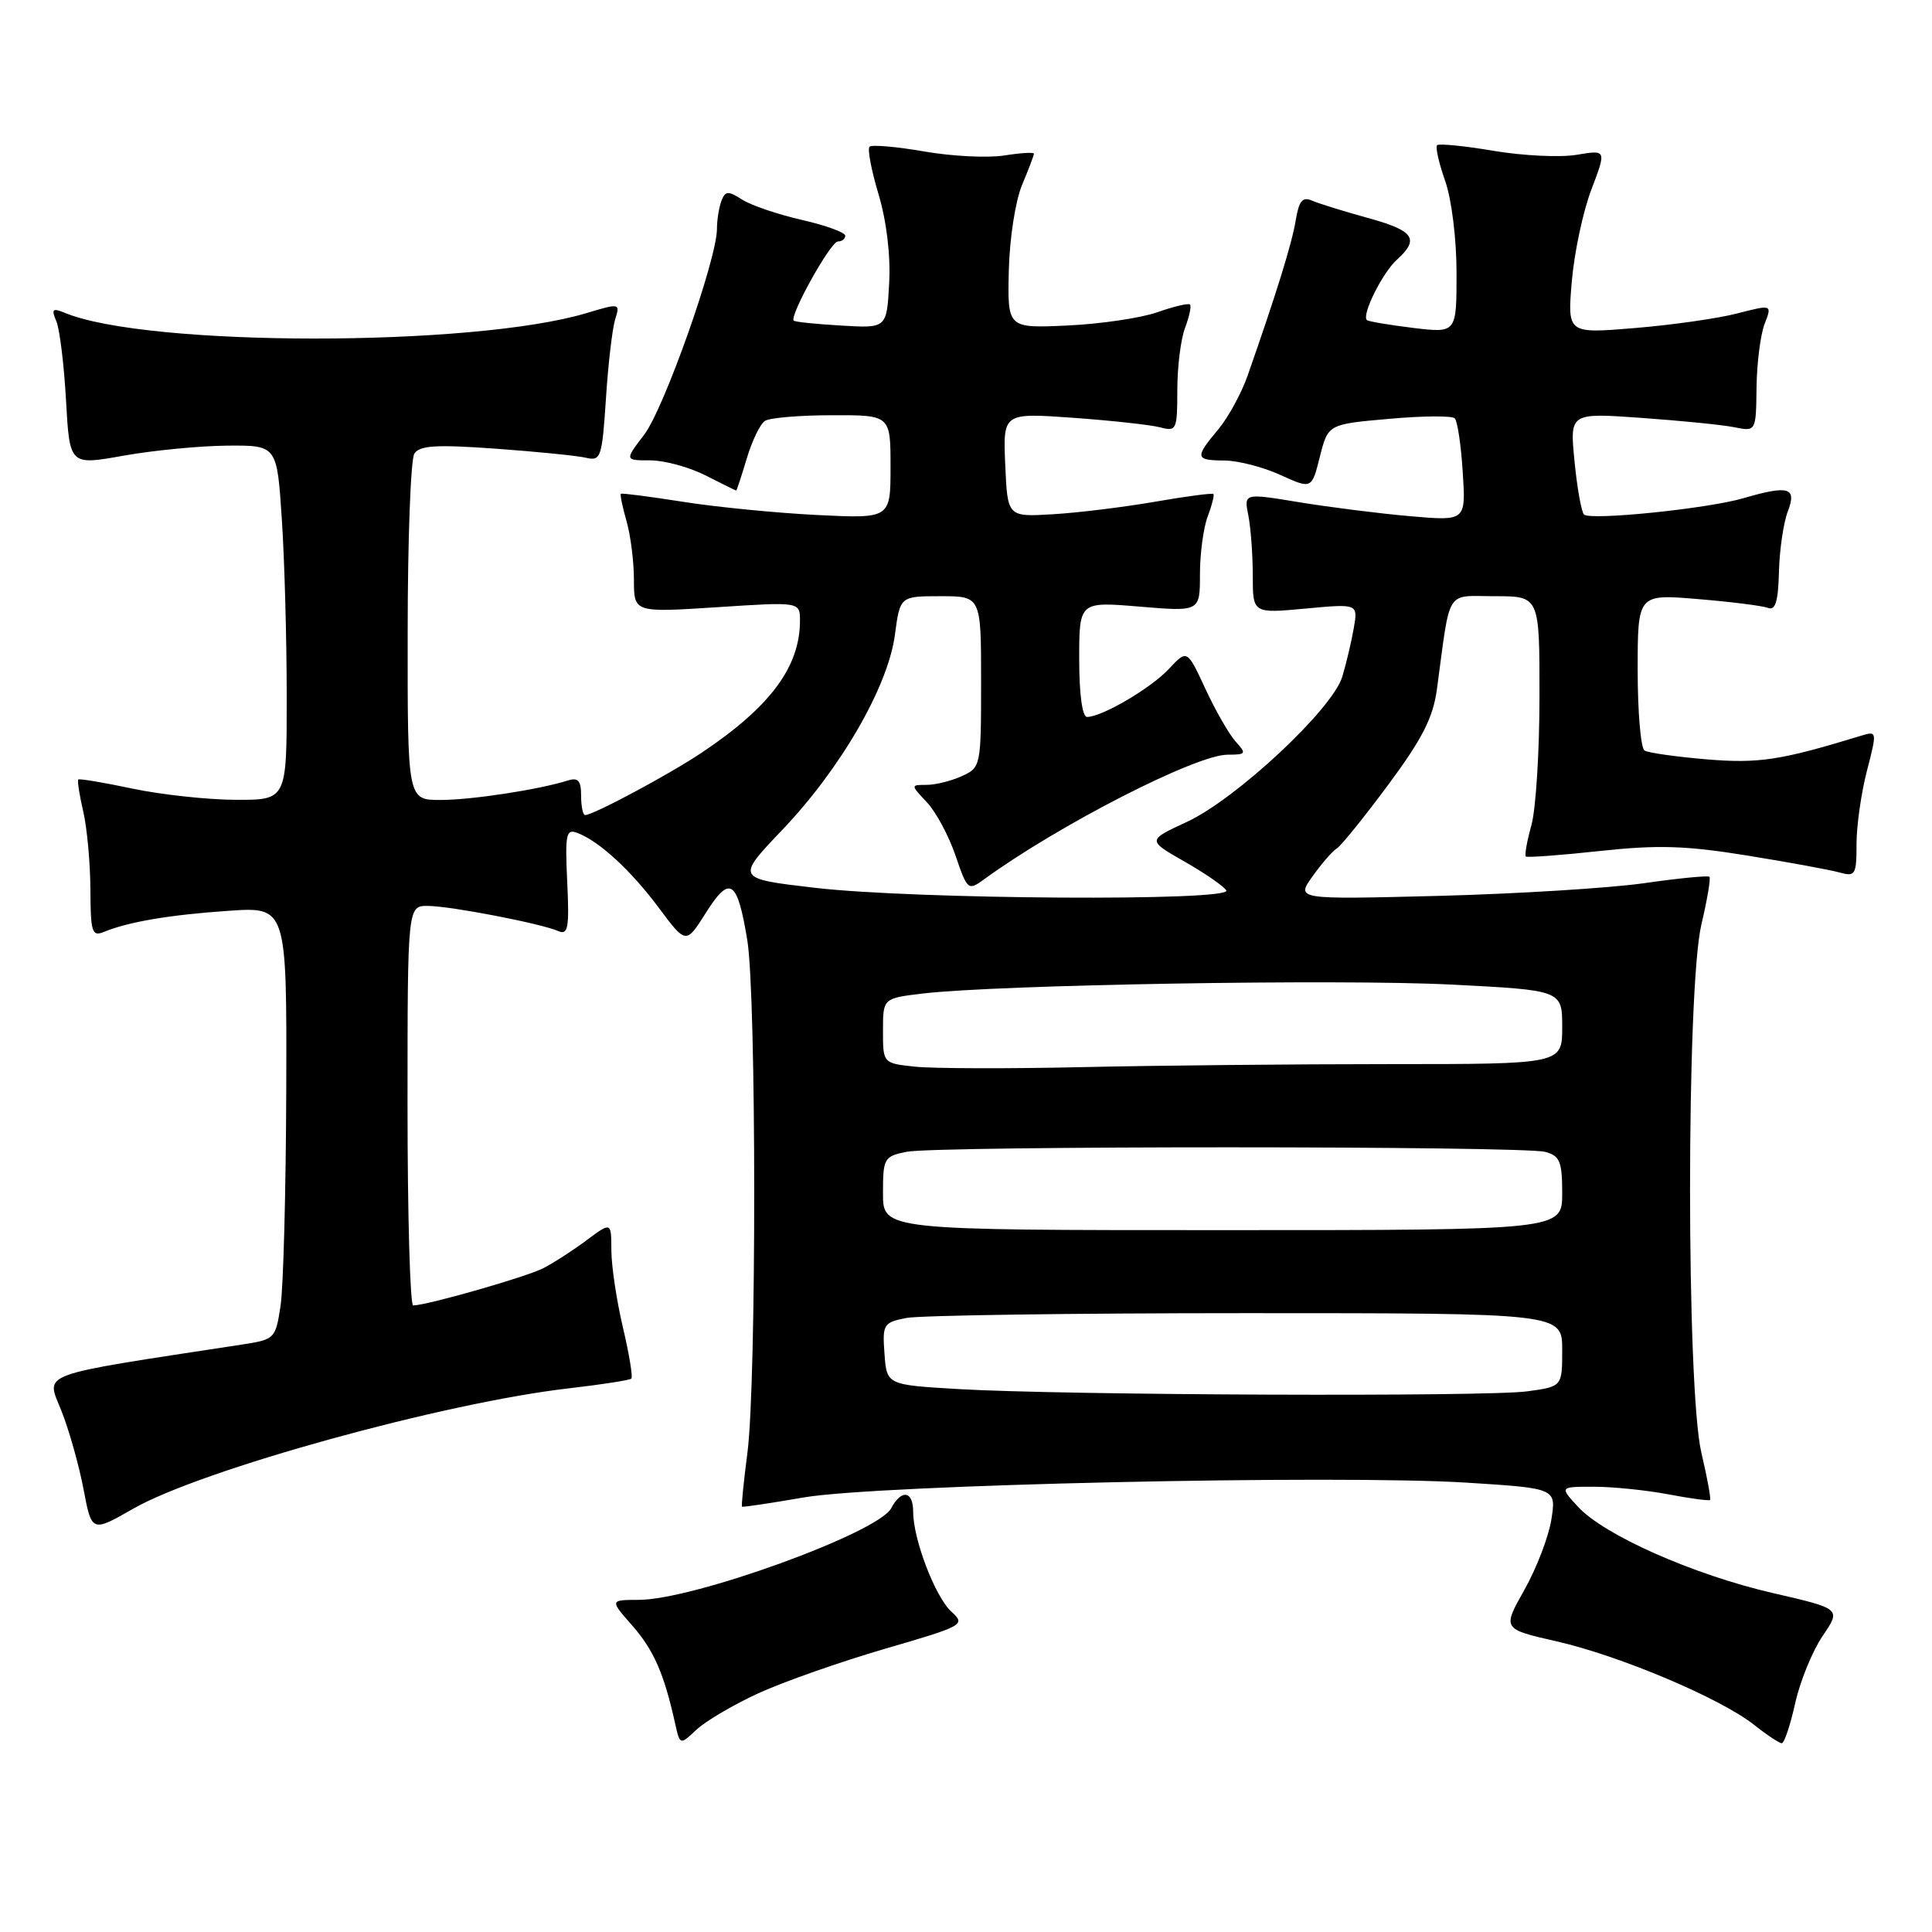 <?xml version="1.0" encoding="UTF-8" standalone="no"?>
<!DOCTYPE svg PUBLIC "-//W3C//DTD SVG 1.1//EN" "http://www.w3.org/Graphics/SVG/1.1/DTD/svg11.dtd" >
<svg xmlns="http://www.w3.org/2000/svg" xmlns:xlink="http://www.w3.org/1999/xlink" version="1.1" viewBox="0 0 256 256">
 <g >
 <path fill="currentColor"
d=" M 100.50 224.36 C 103.80 222.85 111.34 220.20 117.27 218.47 C 127.71 215.43 127.97 215.29 126.08 213.57 C 123.93 211.62 121.00 203.98 121.00 200.32 C 121.00 197.53 119.45 197.29 118.08 199.86 C 116.34 203.11 91.90 211.98 84.65 211.99 C 80.79 212.00 80.79 212.00 83.79 215.41 C 86.62 218.64 87.99 221.75 89.46 228.38 C 90.10 231.25 90.10 231.25 92.30 229.18 C 93.51 228.05 97.20 225.88 100.50 224.36 Z  M 237.87 225.69 C 238.52 222.77 240.16 218.76 241.51 216.77 C 243.96 213.17 243.96 213.17 234.92 211.09 C 224.38 208.66 212.53 203.41 209.08 199.64 C 206.65 197.00 206.65 197.00 211.19 197.00 C 213.68 197.00 218.11 197.45 221.03 198.00 C 223.94 198.56 226.44 198.89 226.59 198.75 C 226.73 198.60 226.22 195.79 225.44 192.49 C 223.44 183.99 223.44 131.01 225.44 122.51 C 226.22 119.21 226.70 116.36 226.51 116.18 C 226.32 115.99 222.42 116.37 217.83 117.03 C 213.25 117.68 201.00 118.44 190.61 118.71 C 171.73 119.19 171.73 119.19 173.91 116.13 C 175.11 114.44 176.56 112.77 177.14 112.42 C 177.71 112.06 180.78 108.26 183.96 103.97 C 188.46 97.90 189.89 95.09 190.40 91.33 C 192.23 77.75 191.46 79.00 198.09 79.00 C 204.00 79.00 204.00 79.00 203.99 92.25 C 203.99 99.54 203.51 107.23 202.92 109.34 C 202.33 111.46 202.00 113.32 202.18 113.49 C 202.35 113.65 206.78 113.33 212.00 112.76 C 219.70 111.93 223.39 112.05 231.50 113.36 C 237.00 114.25 242.51 115.26 243.75 115.61 C 245.84 116.19 246.00 115.92 246.00 111.83 C 246.00 109.42 246.62 105.05 247.38 102.13 C 248.73 96.91 248.72 96.84 246.63 97.48 C 235.94 100.75 233.08 101.19 226.16 100.62 C 222.13 100.28 218.42 99.76 217.91 99.45 C 217.41 99.14 217.00 94.34 217.00 88.80 C 217.00 78.71 217.00 78.71 224.97 79.38 C 229.36 79.74 233.54 80.27 234.27 80.55 C 235.25 80.93 235.62 79.70 235.72 75.78 C 235.79 72.88 236.32 69.26 236.90 67.75 C 238.11 64.58 237.02 64.26 230.99 66.02 C 226.24 67.41 210.65 69.00 209.88 68.17 C 209.54 67.80 208.97 64.62 208.63 61.10 C 208.00 54.70 208.00 54.70 217.46 55.37 C 222.67 55.74 228.22 56.29 229.80 56.61 C 232.68 57.19 232.68 57.19 232.75 51.34 C 232.79 48.13 233.27 44.34 233.82 42.92 C 234.82 40.34 234.82 40.34 230.16 41.54 C 227.60 42.20 221.49 43.07 216.60 43.47 C 207.69 44.21 207.69 44.21 208.27 37.31 C 208.59 33.52 209.75 28.04 210.86 25.13 C 212.87 19.85 212.87 19.85 208.93 20.51 C 206.76 20.88 201.81 20.64 197.93 19.99 C 194.05 19.33 190.67 19.00 190.42 19.24 C 190.18 19.49 190.66 21.61 191.49 23.97 C 192.35 26.41 193.00 31.67 193.00 36.20 C 193.00 44.14 193.00 44.14 187.25 43.45 C 184.09 43.06 181.33 42.60 181.12 42.41 C 180.39 41.76 183.18 36.14 185.09 34.42 C 188.14 31.66 187.38 30.56 181.25 28.88 C 178.09 28.01 174.77 26.98 173.87 26.59 C 172.59 26.03 172.12 26.59 171.69 29.19 C 171.20 32.23 169.14 38.86 165.31 49.79 C 164.48 52.15 162.72 55.36 161.40 56.93 C 158.29 60.64 158.36 61.00 162.25 61.02 C 164.04 61.03 167.37 61.89 169.65 62.93 C 173.81 64.82 173.81 64.82 174.89 60.51 C 175.98 56.21 175.98 56.21 184.05 55.50 C 188.48 55.10 192.41 55.07 192.76 55.43 C 193.12 55.79 193.60 58.99 193.82 62.56 C 194.24 69.04 194.24 69.04 186.87 68.40 C 182.82 68.05 176.20 67.21 172.16 66.55 C 164.82 65.34 164.82 65.34 165.41 68.29 C 165.73 69.92 166.00 73.51 166.00 76.27 C 166.00 81.29 166.00 81.29 172.98 80.64 C 179.95 79.99 179.95 79.99 179.38 83.25 C 179.07 85.04 178.38 87.93 177.86 89.67 C 176.55 93.98 163.80 105.89 157.24 108.92 C 152.01 111.34 152.01 111.34 156.93 114.15 C 159.64 115.69 162.14 117.42 162.49 117.98 C 163.39 119.44 121.15 119.18 108.00 117.64 C 97.50 116.42 97.50 116.42 103.66 109.96 C 111.39 101.86 117.67 90.99 118.58 84.12 C 119.26 79.00 119.26 79.00 124.63 79.00 C 130.00 79.00 130.00 79.00 130.00 90.34 C 130.00 101.52 129.96 101.70 127.45 102.84 C 126.05 103.48 123.95 104.00 122.78 104.00 C 120.65 104.00 120.65 104.00 122.82 106.31 C 124.02 107.58 125.72 110.75 126.61 113.36 C 128.17 117.95 128.29 118.05 130.36 116.54 C 140.24 109.34 158.48 100.00 162.66 100.00 C 165.12 100.00 165.20 99.88 163.72 98.25 C 162.85 97.28 161.05 94.14 159.72 91.27 C 157.30 86.05 157.30 86.05 154.90 88.62 C 152.51 91.19 146.01 95.00 144.04 95.00 C 143.41 95.00 143.00 91.98 143.00 87.36 C 143.00 79.71 143.00 79.71 151.00 80.38 C 159.00 81.05 159.00 81.05 159.00 76.09 C 159.00 73.36 159.46 69.91 160.03 68.43 C 160.59 66.94 160.93 65.60 160.78 65.46 C 160.63 65.31 157.12 65.77 153.00 66.49 C 148.88 67.20 142.80 67.95 139.50 68.14 C 133.50 68.50 133.50 68.50 133.20 61.60 C 132.90 54.70 132.90 54.70 142.20 55.36 C 147.32 55.73 152.51 56.30 153.75 56.63 C 155.89 57.20 156.00 56.95 156.00 51.68 C 156.00 48.63 156.46 44.91 157.03 43.43 C 157.59 41.94 157.89 40.56 157.68 40.35 C 157.48 40.15 155.54 40.60 153.37 41.37 C 151.20 42.13 145.84 42.93 141.46 43.13 C 133.50 43.50 133.50 43.50 133.67 35.90 C 133.77 31.64 134.54 26.64 135.42 24.53 C 136.29 22.45 137.00 20.58 137.00 20.37 C 137.00 20.15 135.23 20.26 133.08 20.60 C 130.92 20.95 126.14 20.71 122.46 20.07 C 118.78 19.43 115.52 19.15 115.22 19.44 C 114.92 19.74 115.46 22.58 116.41 25.74 C 117.47 29.28 118.02 33.81 117.82 37.50 C 117.50 43.50 117.50 43.50 111.50 43.14 C 108.20 42.95 105.36 42.66 105.18 42.49 C 104.55 41.91 110.06 32.00 111.02 32.00 C 111.56 32.00 112.00 31.65 112.00 31.23 C 112.00 30.80 109.41 29.86 106.25 29.14 C 103.09 28.42 99.53 27.21 98.34 26.45 C 96.48 25.26 96.11 25.28 95.59 26.62 C 95.27 27.47 95.00 29.14 95.00 30.33 C 95.00 34.33 88.00 54.13 85.37 57.58 C 82.76 61.00 82.76 61.00 86.17 61.00 C 88.04 61.00 91.34 61.90 93.50 63.00 C 95.66 64.10 97.48 65.00 97.55 65.00 C 97.62 65.00 98.25 63.09 98.95 60.75 C 99.65 58.41 100.73 56.17 101.36 55.77 C 101.99 55.36 105.99 55.02 110.25 55.02 C 118.00 55.00 118.00 55.00 118.00 61.86 C 118.00 68.72 118.00 68.72 108.25 68.24 C 102.89 67.97 94.90 67.19 90.50 66.49 C 86.10 65.80 82.40 65.32 82.27 65.43 C 82.14 65.54 82.48 67.17 83.02 69.06 C 83.56 70.94 84.00 74.44 84.00 76.83 C 84.00 81.17 84.00 81.17 95.00 80.46 C 106.00 79.74 106.00 79.74 106.00 82.25 C 106.00 88.36 102.07 93.65 93.00 99.72 C 88.65 102.63 78.62 108.00 77.53 108.00 C 77.24 108.00 77.00 106.84 77.00 105.43 C 77.00 103.44 76.61 102.99 75.25 103.42 C 71.36 104.64 62.47 106.00 58.36 106.00 C 54.00 106.00 54.00 106.00 54.02 83.75 C 54.02 71.51 54.42 60.88 54.90 60.12 C 55.60 59.02 57.77 58.89 65.64 59.45 C 71.06 59.84 76.45 60.38 77.62 60.65 C 79.62 61.12 79.77 60.68 80.29 52.83 C 80.58 48.25 81.14 43.52 81.51 42.32 C 82.19 40.17 82.13 40.16 77.74 41.48 C 62.72 46.00 19.48 45.98 8.58 41.45 C 6.95 40.78 6.78 40.95 7.47 42.58 C 7.91 43.63 8.49 48.36 8.75 53.08 C 9.23 61.66 9.23 61.66 16.36 60.38 C 20.29 59.68 26.47 59.08 30.10 59.05 C 36.70 59.00 36.70 59.00 37.34 68.75 C 37.70 74.11 37.99 84.69 37.99 92.25 C 38.00 106.00 38.00 106.00 31.25 105.98 C 27.54 105.97 21.38 105.30 17.57 104.50 C 13.76 103.69 10.52 103.15 10.37 103.29 C 10.23 103.44 10.52 105.34 11.03 107.53 C 11.54 109.71 11.96 114.36 11.98 117.86 C 12.00 123.52 12.19 124.13 13.75 123.49 C 17.00 122.15 22.47 121.22 30.25 120.69 C 38.00 120.15 38.00 120.15 37.93 144.33 C 37.89 157.62 37.55 170.52 37.18 172.99 C 36.51 177.41 36.43 177.49 32.00 178.17 C 4.53 182.37 6.10 181.80 8.11 186.87 C 9.13 189.41 10.45 194.10 11.06 197.28 C 12.15 203.06 12.15 203.06 17.65 199.91 C 26.70 194.74 58.83 185.86 75.39 183.96 C 79.73 183.46 83.45 182.88 83.66 182.67 C 83.87 182.46 83.37 179.41 82.54 175.89 C 81.71 172.38 81.02 167.79 81.01 165.70 C 81.00 161.90 81.00 161.90 77.75 164.32 C 75.96 165.66 73.38 167.33 72.02 168.03 C 69.81 169.18 56.68 172.94 54.75 172.98 C 54.34 172.99 54.00 161.07 54.00 146.50 C 54.00 120.00 54.00 120.00 56.75 120.04 C 59.83 120.08 71.69 122.37 74.00 123.38 C 75.27 123.93 75.45 122.93 75.16 116.87 C 74.86 110.49 75.01 109.79 76.51 110.37 C 79.42 111.48 83.58 115.31 87.31 120.31 C 90.90 125.12 90.90 125.12 93.54 120.94 C 96.72 115.90 97.70 116.56 99.02 124.57 C 100.23 131.99 100.25 183.08 99.04 192.48 C 98.54 196.33 98.22 199.54 98.32 199.64 C 98.42 199.73 102.10 199.18 106.50 198.42 C 116.24 196.73 177.13 195.38 194.36 196.46 C 206.22 197.21 206.22 197.21 205.56 201.36 C 205.20 203.64 203.59 207.83 201.98 210.68 C 199.07 215.85 199.07 215.85 206.27 217.49 C 214.65 219.40 227.93 225.01 232.40 228.53 C 234.10 229.88 235.77 230.98 236.09 230.99 C 236.42 231.00 237.22 228.61 237.87 225.69 Z  M 127.00 184.06 C 117.50 183.50 117.50 183.50 117.20 179.39 C 116.91 175.48 117.06 175.24 120.07 174.64 C 121.82 174.29 142.09 174.00 165.12 174.00 C 207.00 174.00 207.00 174.00 207.00 178.86 C 207.00 183.73 207.00 183.73 202.36 184.36 C 196.96 185.10 140.93 184.88 127.00 184.06 Z  M 117.00 158.12 C 117.00 153.47 117.14 153.22 120.12 152.62 C 124.13 151.82 201.76 151.83 204.75 152.63 C 206.69 153.15 207.00 153.90 207.00 158.12 C 207.00 163.00 207.00 163.00 162.00 163.00 C 117.00 163.00 117.00 163.00 117.00 158.12 Z  M 121.25 141.34 C 117.00 140.89 117.00 140.89 117.00 136.58 C 117.00 132.28 117.00 132.28 122.25 131.65 C 132.05 130.48 177.43 129.71 192.25 130.46 C 207.00 131.21 207.00 131.21 207.00 136.10 C 207.00 141.00 207.00 141.00 184.16 141.00 C 171.60 141.00 153.26 141.18 143.41 141.40 C 133.56 141.62 123.59 141.59 121.25 141.34 Z "/>
</g>
</svg>